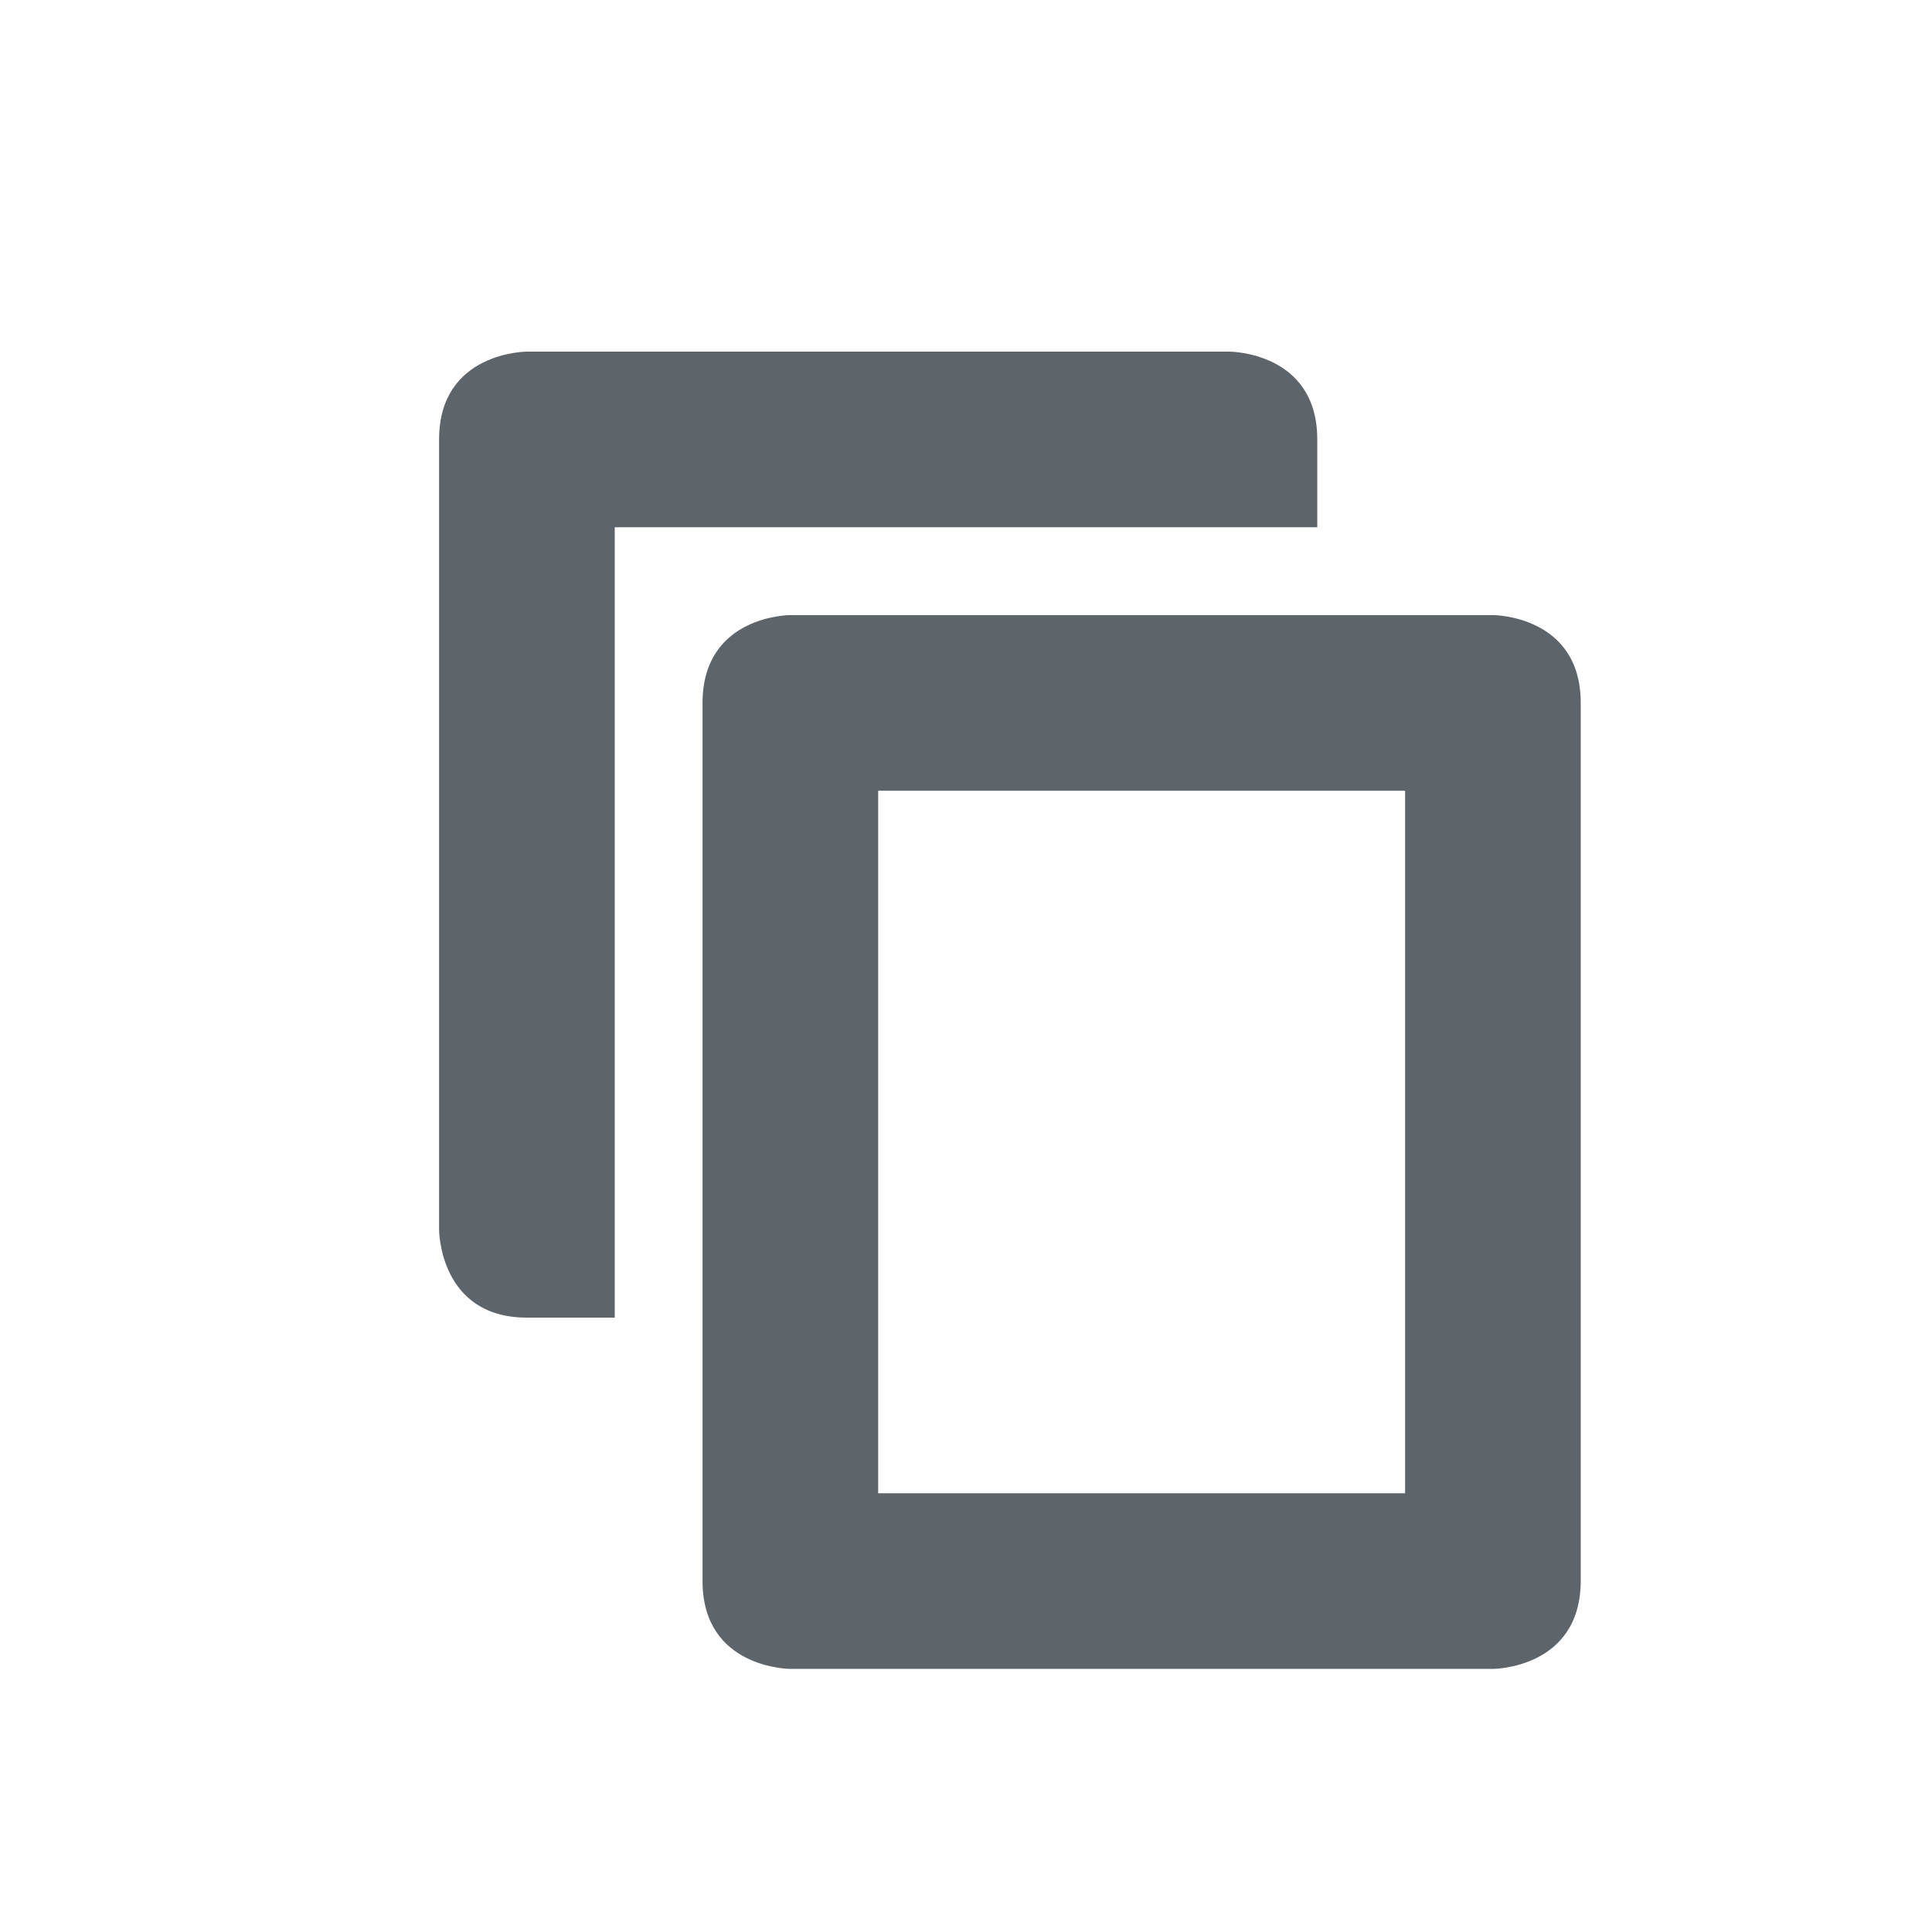 <svg xmlns="http://www.w3.org/2000/svg" width="22" height="22"><defs><style id="current-color-scheme" type="text/css"></style></defs><path d="M6 4.004s-1 0-1 1v9s0 1 1 1h1v-9h8v-1c0-1-1-1-1-1H6zm3 3s-1 0-1 1v10c0 1 1 1 1 1h8s1-.001 1-1.004V8.004c0-1-1-1-1-1H9zm1 2h6v8h-6v-8z" fill="currentColor" color="#5d656b"/></svg>